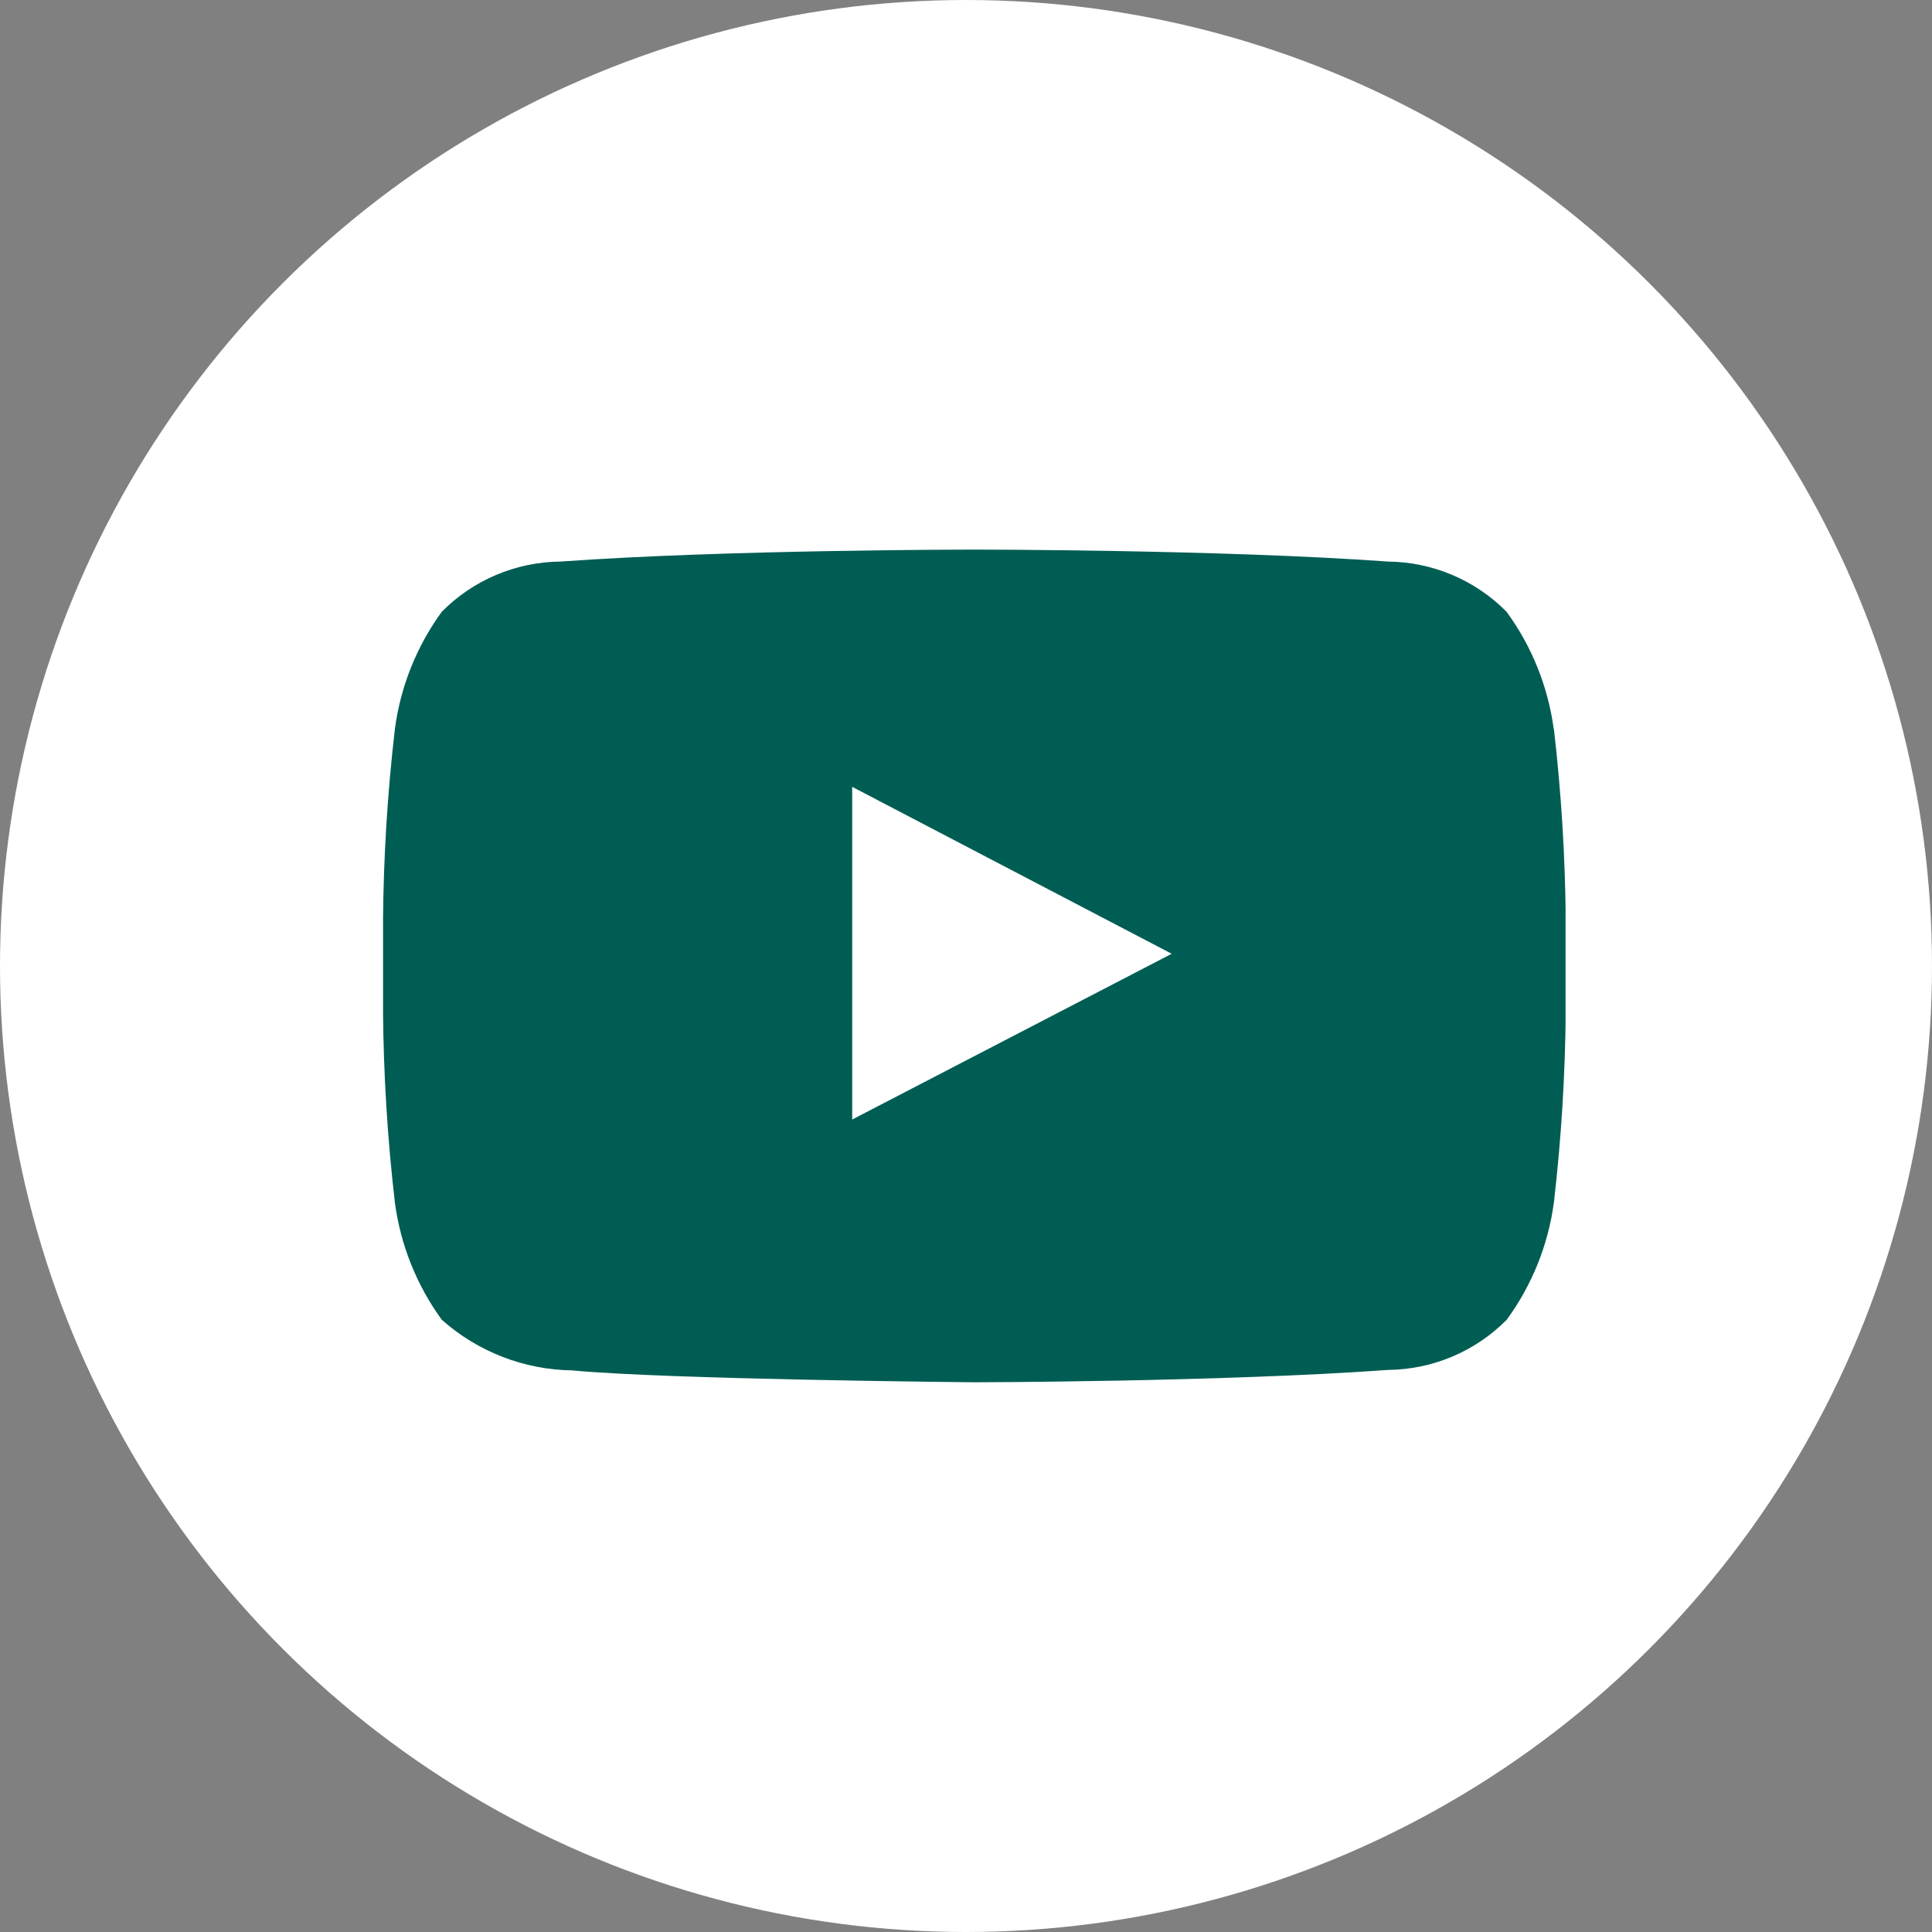 <svg id="Group_16198" data-name="Group 16198" xmlns="http://www.w3.org/2000/svg" xmlns:xlink="http://www.w3.org/1999/xlink" width="45" height="45" viewBox="0 0 45 45">
  <rect x="0" y="0" width="45" height="45" fill="#808080" stroke="none"/>
  <defs>
    <clipPath id="clip-path">
      <path id="Path_136486" data-name="Path 136486" d="M23-71A22.5,22.5,0,0,0,45.5-93.5,22.5,22.5,0,0,0,23-116,22.5,22.5,0,0,0,.5-93.5,22.5,22.5,0,0,0,23-71Z" transform="translate(-0.5 116)" fill="none" clip-rule="evenodd"/>
    </clipPath>
    <clipPath id="clip-path-2">
      <path id="Path_136489" data-name="Path 136489" d="M34.427-69.725v-7.749l7.442,3.888Zm16.341-9.091a5.975,5.975,0,0,0-1.1-2.737,3.936,3.936,0,0,0-2.759-1.168C43.059-83,37.277-83,37.277-83h-.012s-5.782,0-9.636.279a3.937,3.937,0,0,0-2.76,1.168,5.97,5.97,0,0,0-1.094,2.737,41.7,41.7,0,0,0-.276,4.463v2.093a41.7,41.7,0,0,0,.276,4.463,5.973,5.973,0,0,0,1.094,2.737,4.667,4.667,0,0,0,3.037,1.178c2.2.212,9.365.277,9.365.277s5.787-.009,9.642-.288a3.94,3.94,0,0,0,2.759-1.168,5.978,5.978,0,0,0,1.1-2.737,41.821,41.821,0,0,0,.275-4.463v-2.093a41.82,41.82,0,0,0-.275-4.463Z" transform="translate(-23.5 83)" fill="none" clip-rule="evenodd"/>
    </clipPath>
    <clipPath id="clip-path-3">
      <path id="Path_136488" data-name="Path 136488" d="M23.5-63.6H51.043V-83H23.5Z" transform="translate(-23.5 83)" fill="none"/>
    </clipPath>
  </defs>
  <g id="Icon_YouTube">
    <g id="Group_16195" data-name="Group 16195" clip-path="url(#clip-path)">
      <path id="Path_136485" data-name="Path 136485" d="M-.5-117H45.276v45.776H-.5Z" transform="translate(0.112 116.612)" fill="#fff"/>
    </g>
    <g id="Group_16197" data-name="Group 16197" transform="translate(8.922 12.801)" clip-path="url(#clip-path-2)">
      <g id="Group_16196" data-name="Group 16196" clip-path="url(#clip-path-3)">
        <path id="Path_136487" data-name="Path 136487" d="M22.5-84H50.819v20.172H22.5Z" transform="translate(-22.888 83.612)" fill="#005d54"/>
      </g>
    </g>
  </g>
</svg>
